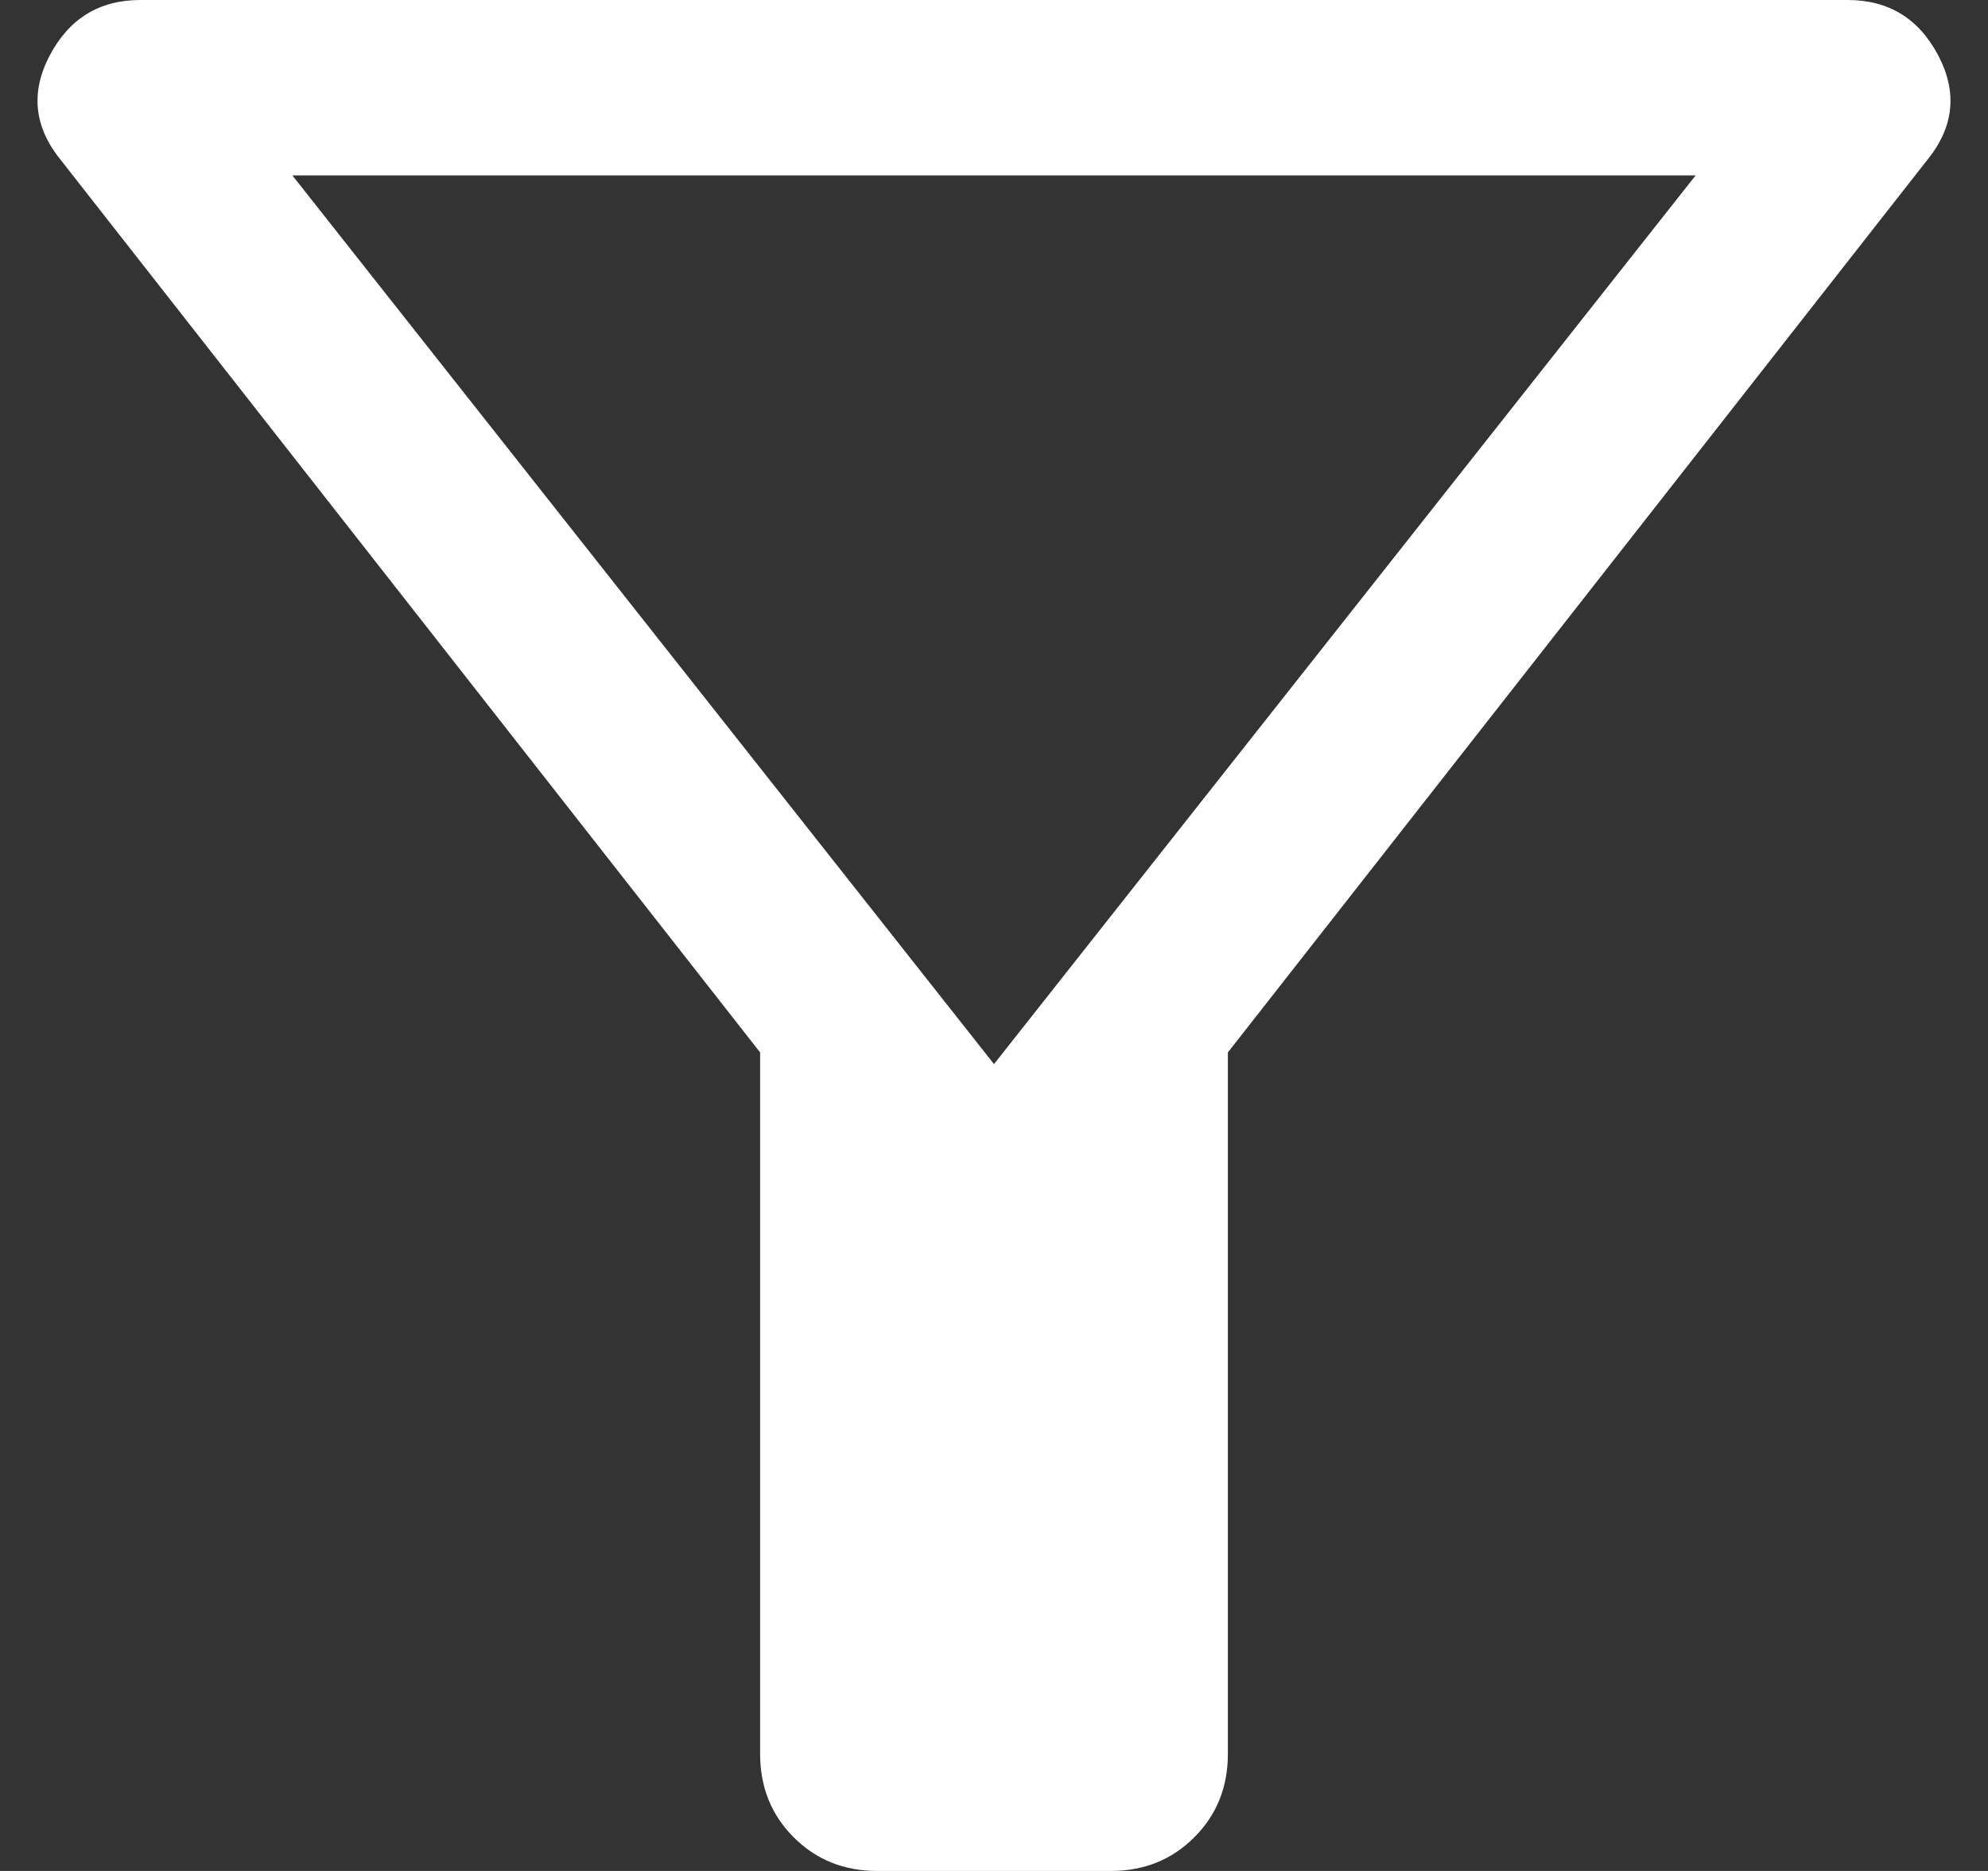 <svg width="34" height="32" viewBox="0 0 34 32" fill="none" xmlns="http://www.w3.org/2000/svg">
<rect x="0" y="0" width="34" height="32" fill="#333333" stroke="none"/>
<path d="M15 32C14.433 32 13.958 31.808 13.575 31.425C13.192 31.042 13 30.567 13 30V18L1.05 2.75C0.583 2.183 0.517 1.583 0.85 0.95C1.183 0.317 1.7 0 2.4 0H31.6C32.3 0 32.817 0.317 33.15 0.95C33.483 1.583 33.417 2.183 32.95 2.75L21 18V30C21 30.567 20.808 31.042 20.425 31.425C20.042 31.808 19.567 32 19 32H15ZM17 18.2L29 3H5L17 18.2Z" fill="white"/>
</svg>
